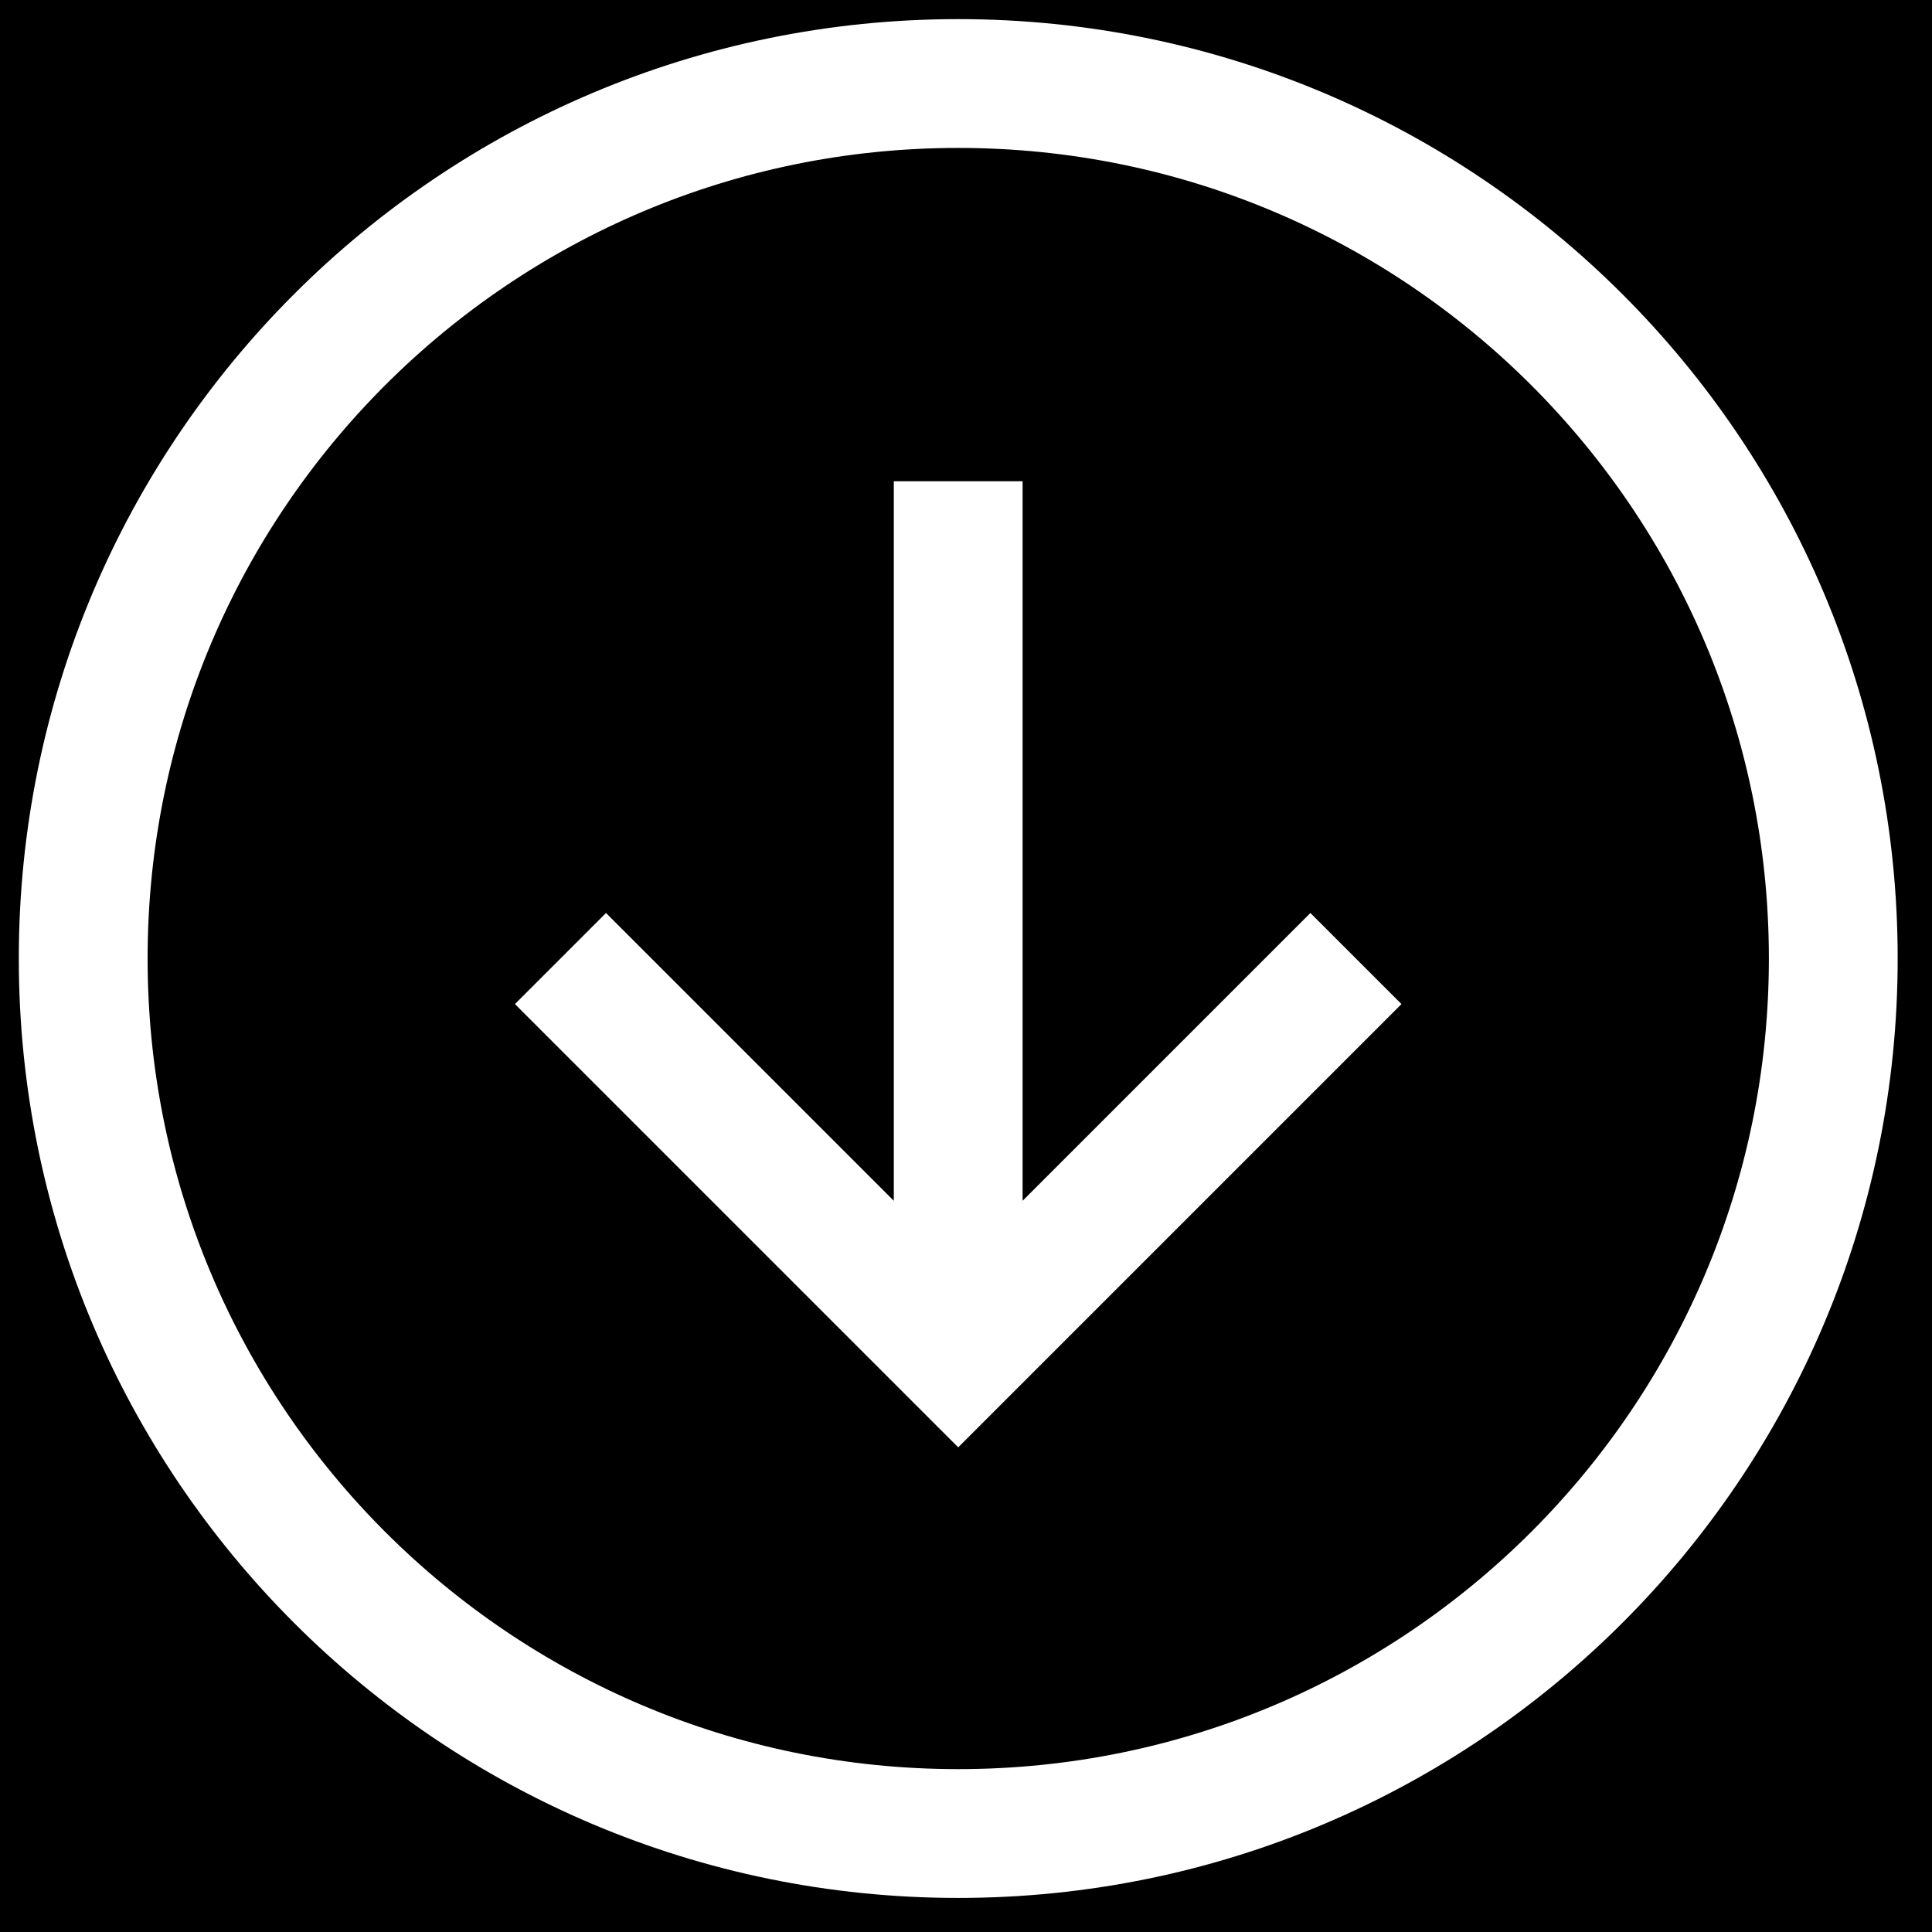 <svg width="30" height="30" viewBox="0 0 30 30" fill="none" xmlns="http://www.w3.org/2000/svg">
<rect width="30" height="30" fill="#E5E5E5"/>
<g id="Home">
<rect x="-37" y="-936" width="1728" height="1117" fill="white"/>
<g id="Body">
</g>
<g id="Left section">
<rect id="Rectangle 3" x="-37" y="-935" width="371.801" height="982" fill="black"/>
<g id="Install App">
<g id="grommet-icons:install-option">
<path id="Vector" d="M21.055 14.884L14.879 21.06L8.703 14.884M14.879 7.473V19.825V7.473ZM14.879 1.297C22.383 1.297 28.467 7.38 28.467 14.884C28.467 22.388 22.383 28.471 14.879 28.471C7.375 28.471 1.292 22.388 1.292 14.884C1.292 7.38 7.375 1.297 14.879 1.297Z" stroke="white" stroke-width="2"/>
</g>
</g>
</g>
</g>
</svg>
